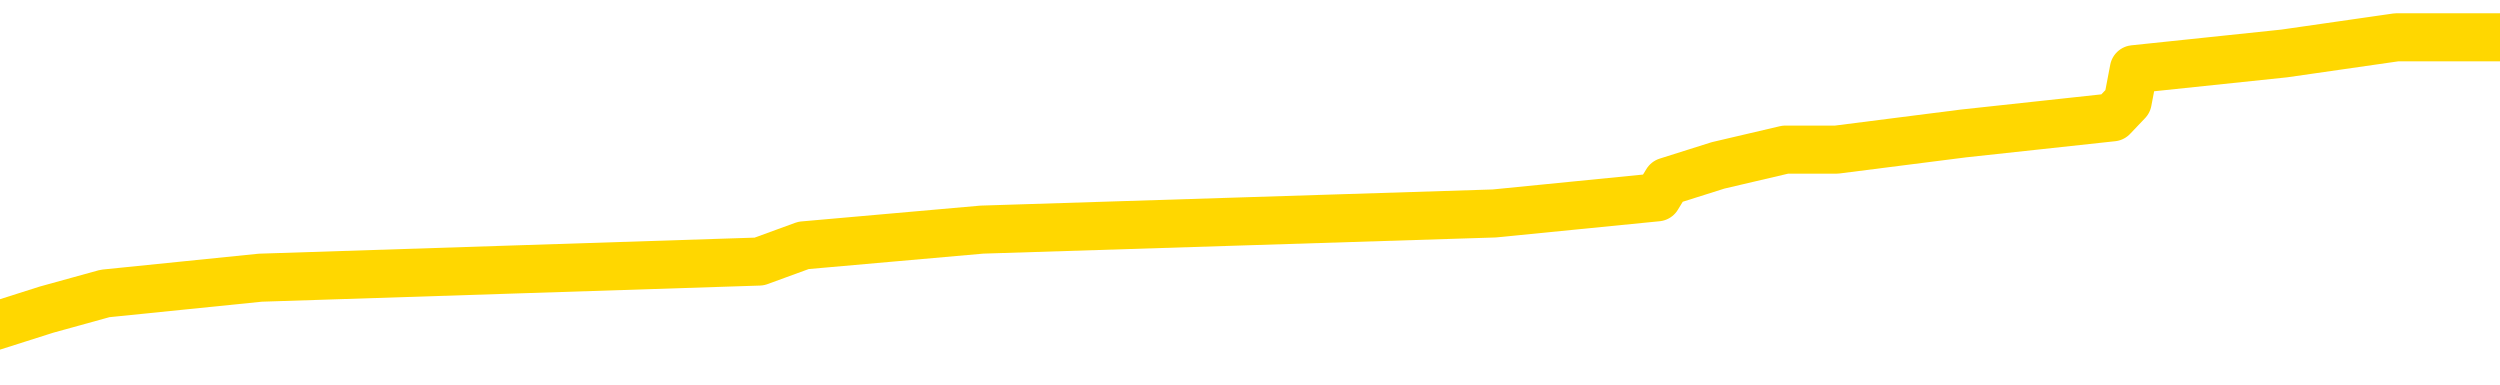<svg xmlns="http://www.w3.org/2000/svg" version="1.1" viewBox="0 0 6500 1000">
	<path fill="none" stroke="gold" stroke-width="125" stroke-linecap="round" stroke-linejoin="round" d="M0 113841  L-963936 113841 L-963752 113800 L-963261 113716 L-962968 113675 L-962657 113591 L-962422 113550 L-962369 113466 L-962309 113383 L-962156 113341 L-962116 113258 L-961983 113216 L-961691 113175 L-961150 113175 L-960540 113133 L-960492 113133 L-959852 113092 L-959818 113092 L-959293 113092 L-959160 113050 L-958770 112967 L-958442 112883 L-958325 112800 L-958114 112717 L-957397 112717 L-956827 112675 L-956719 112675 L-956545 112633 L-956324 112550 L-955922 112508 L-955896 112425 L-954968 112342 L-954881 112259 L-954799 112175 L-954729 112092 L-954431 112050 L-954279 111967 L-952389 112009 L-952288 112009 L-952026 112009 L-951732 112050 L-951591 111967 L-951342 111967 L-951306 111925 L-951148 111884 L-950685 111800 L-950432 111759 L-950219 111675 L-949968 111634 L-949619 111592 L-948692 111509 L-948598 111426 L-948187 111384 L-947016 111301 L-945827 111259 L-945735 111176 L-945708 111092 L-945442 111009 L-945143 110926 L-945014 110842 L-944976 110759 L-944162 110759 L-943778 110801 L-942717 110842 L-942656 110842 L-942391 111675 L-941920 112467 L-941727 113258 L-941464 114049 L-941127 114008 L-940991 113966 L-940536 113925 L-939793 113883 L-939775 113841 L-939610 113758 L-939542 113758 L-939025 113716 L-937997 113716 L-937801 113675 L-937312 113633 L-936950 113591 L-936541 113591 L-936156 113633 L-934452 113633 L-934354 113633 L-934283 113633 L-934221 113633 L-934037 113591 L-933700 113591 L-933060 113550 L-932983 113508 L-932922 113508 L-932735 113466 L-932655 113466 L-932478 113425 L-932459 113383 L-932229 113383 L-931841 113341 L-930953 113341 L-930913 113300 L-930825 113258 L-930798 113175 L-929790 113133 L-929640 113050 L-929616 113008 L-929483 112967 L-929443 112925 L-928185 112883 L-928127 112883 L-927587 112842 L-927535 112842 L-927488 112842 L-927093 112800 L-926953 112758 L-926753 112717 L-926607 112717 L-926442 112717 L-926165 112758 L-925807 112758 L-925254 112717 L-924609 112675 L-924350 112592 L-924197 112550 L-923796 112508 L-923756 112467 L-923635 112425 L-923573 112467 L-923559 112467 L-923465 112467 L-923172 112425 L-923021 112259 L-922691 112175 L-922613 112092 L-922537 112050 L-922310 111925 L-922244 111842 L-922016 111759 L-921964 111675 L-921799 111634 L-920793 111592 L-920610 111551 L-920059 111509 L-919666 111426 L-919268 111384 L-918418 111301 L-918340 111259 L-917761 111217 L-917320 111217 L-917079 111176 L-916921 111176 L-916521 111092 L-916500 111092 L-916055 111051 L-915650 111009 L-915514 110926 L-915339 110842 L-915202 110759 L-914952 110676 L-913952 110634 L-913870 110593 L-913735 110551 L-913696 110509 L-912806 110468 L-912590 110426 L-912147 110384 L-912030 110343 L-911973 110301 L-911297 110301 L-911196 110259 L-911168 110259 L-909826 110218 L-909420 110176 L-909380 110134 L-908452 110093 L-908354 110051 L-908221 110009 L-907817 109968 L-907791 109926 L-907698 109885 L-907481 109843 L-907070 109760 L-905917 109676 L-905625 109593 L-905596 109510 L-904988 109468 L-904738 109385 L-904718 109343 L-903789 109301 L-903738 109218 L-903615 109177 L-903598 109093 L-903442 109052 L-903267 108968 L-903130 108927 L-903074 108885 L-902966 108843 L-902880 108802 L-902647 108760 L-902572 108718 L-902264 108677 L-902146 108635 L-901976 108593 L-901885 108552 L-901782 108552 L-901759 108510 L-901682 108510 L-901584 108427 L-901217 108385 L-901113 108344 L-900609 108302 L-900157 108260 L-900119 108219 L-900095 108177 L-900054 108135 L-899926 108094 L-899825 108052 L-899383 108010 L-899101 107969 L-898509 107927 L-898378 107885 L-898104 107802 L-897951 107760 L-897798 107719 L-897713 107635 L-897635 107594 L-897449 107552 L-897399 107552 L-897371 107511 L-897291 107469 L-897268 107427 L-896985 107344 L-896381 107261 L-895386 107219 L-895088 107177 L-894354 107136 L-894109 107094 L-894019 107052 L-893442 107011 L-892744 106969 L-891991 106927 L-891673 106886 L-891290 106802 L-891213 106761 L-890579 106719 L-890393 106678 L-890305 106678 L-890176 106678 L-889863 106636 L-889814 106594 L-889672 106553 L-889650 106511 L-888682 106469 L-888137 106428 L-887659 106428 L-887598 106428 L-887274 106428 L-887252 106386 L-887190 106386 L-886980 106344 L-886903 106303 L-886848 106261 L-886826 106219 L-886787 106178 L-886771 106136 L-886014 106094 L-885997 106053 L-885198 106011 L-885045 105970 L-884140 105928 L-883634 105886 L-883405 105803 L-883363 105803 L-883248 105761 L-883072 105720 L-882317 105761 L-882182 105720 L-882018 105678 L-881700 105636 L-881524 105553 L-880502 105470 L-880479 105386 L-880228 105345 L-880014 105261 L-879381 105220 L-879143 105137 L-879110 105053 L-878932 104970 L-878852 104887 L-878762 104845 L-878698 104762 L-878257 104678 L-878234 104637 L-877693 104595 L-877437 104553 L-876942 104512 L-876065 104470 L-876028 104428 L-875976 104387 L-875934 104345 L-875817 104304 L-875541 104262 L-875334 104179 L-875136 104095 L-875113 104012 L-875063 103929 L-875024 103887 L-874946 103845 L-874348 103762 L-874288 103720 L-874185 103679 L-874031 103637 L-873399 103596 L-872718 103554 L-872415 103471 L-872068 103429 L-871871 103387 L-871823 103304 L-871502 103262 L-870875 103221 L-870728 103179 L-870692 103137 L-870634 103096 L-870557 103012 L-870316 103012 L-870228 102971 L-870133 102929 L-869840 102887 L-869705 102846 L-869645 102804 L-869608 102721 L-869336 102721 L-868330 102679 L-868154 102638 L-868104 102638 L-867811 102596 L-867619 102513 L-867286 102471 L-866779 102429 L-866217 102346 L-866202 102263 L-866185 102221 L-866085 102138 L-865970 102054 L-865931 101971 L-865894 101930 L-865828 101930 L-865800 101888 L-865661 101930 L-865368 101930 L-865318 101930 L-865213 101930 L-864948 101888 L-864483 101846 L-864339 101846 L-864284 101763 L-864227 101721 L-864036 101680 L-863671 101638 L-863457 101638 L-863262 101638 L-863204 101638 L-863145 101555 L-862991 101513 L-862722 101471 L-862292 101680 L-862276 101680 L-862199 101638 L-862135 101596 L-862006 101305 L-861982 101263 L-861698 101221 L-861650 101180 L-861596 101138 L-861133 101097 L-861095 101097 L-861054 101055 L-860864 101013 L-860383 100972 L-859896 100930 L-859880 100888 L-859842 100847 L-859585 100805 L-859508 100722 L-859278 100680 L-859262 100597 L-858967 100513 L-858525 100472 L-858078 100430 L-857574 100389 L-857420 100347 L-857133 100305 L-857093 100222 L-856762 100180 L-856540 100139 L-856023 100055 L-855947 100014 L-855699 99930 L-855505 99847 L-855445 99805 L-854669 99764 L-854595 99764 L-854364 99722 L-854348 99722 L-854286 99680 L-854090 99639 L-853626 99639 L-853603 99597 L-853473 99597 L-852172 99597 L-852156 99597 L-852078 99556 L-851985 99556 L-851767 99556 L-851615 99514 L-851437 99556 L-851383 99597 L-851096 99639 L-851056 99639 L-850687 99639 L-850246 99639 L-850063 99639 L-849742 99597 L-849447 99597 L-849001 99514 L-848929 99472 L-848467 99389 L-848029 99347 L-847847 99306 L-846393 99222 L-846261 99181 L-845804 99097 L-845578 99056 L-845192 98972 L-844675 98889 L-843721 98806 L-842927 98723 L-842252 98681 L-841827 98598 L-841516 98556 L-841286 98431 L-840602 98306 L-840589 98181 L-840379 98014 L-840357 97973 L-840183 97890 L-839233 97848 L-838965 97765 L-838150 97723 L-837839 97640 L-837802 97598 L-837744 97515 L-837127 97473 L-836490 97390 L-834863 97348 L-834190 97306 L-833548 97306 L-833470 97306 L-833414 97306 L-833378 97306 L-833350 97265 L-833238 97182 L-833220 97140 L-833197 97098 L-833044 97057 L-832990 96973 L-832912 96932 L-832793 96890 L-832695 96848 L-832578 96807 L-832308 96723 L-832039 96682 L-832021 96598 L-831821 96557 L-831674 96473 L-831448 96432 L-831314 96390 L-831005 96349 L-830945 96307 L-830592 96224 L-830243 96182 L-830142 96140 L-830078 96057 L-830018 96015 L-829634 95932 L-829253 95890 L-829148 95849 L-828888 95807 L-828617 95724 L-828458 95682 L-828425 95640 L-828363 95599 L-828222 95557 L-828038 95516 L-827994 95474 L-827706 95474 L-827689 95432 L-827456 95432 L-827395 95391 L-827357 95391 L-826777 95349 L-826644 95307 L-826620 95141 L-826602 94849 L-826584 94516 L-826568 94183 L-826544 93850 L-826528 93600 L-826507 93308 L-826490 93017 L-826467 92850 L-826450 92683 L-826428 92558 L-826412 92475 L-826363 92350 L-826290 92225 L-826256 92017 L-826232 91850 L-826196 91684 L-826155 91517 L-826118 91434 L-826102 91267 L-826078 91142 L-826041 91059 L-826024 90934 L-826001 90851 L-825983 90768 L-825965 90684 L-825949 90601 L-825919 90476 L-825893 90351 L-825848 90309 L-825832 90226 L-825790 90184 L-825742 90101 L-825671 90018 L-825656 89935 L-825640 89851 L-825577 89810 L-825538 89768 L-825499 89726 L-825333 89685 L-825268 89643 L-825252 89601 L-825208 89518 L-825149 89476 L-824937 89435 L-824903 89393 L-824861 89351 L-824783 89310 L-824245 89268 L-824167 89226 L-824063 89143 L-823974 89102 L-823798 89060 L-823448 89018 L-823292 88977 L-822854 88935 L-822697 88893 L-822567 88852 L-821863 88768 L-821662 88727 L-820702 88643 L-820219 88602 L-820120 88602 L-820028 88560 L-819783 88518 L-819710 88477 L-819267 88394 L-819171 88352 L-819156 88310 L-819140 88269 L-819115 88227 L-818649 88185 L-818432 88144 L-818292 88102 L-817999 88060 L-817910 88019 L-817869 87977 L-817839 87935 L-817666 87894 L-817607 87852 L-817531 87810 L-817451 87769 L-817381 87769 L-817072 87727 L-816987 87685 L-816773 87644 L-816738 87602 L-816054 87561 L-815955 87519 L-815750 87477 L-815704 87436 L-815425 87394 L-815363 87352 L-815346 87269 L-815268 87227 L-814960 87144 L-814936 87102 L-814882 87019 L-814859 86977 L-814737 86936 L-814601 86852 L-814357 86811 L-814231 86811 L-813584 86769 L-813568 86769 L-813544 86769 L-813363 86686 L-813287 86644 L-813195 86603 L-812768 86561 L-812351 86519 L-811958 86436 L-811880 86394 L-811861 86353 L-811498 86311 L-811261 86269 L-811033 86228 L-810720 86186 L-810642 86144 L-810561 86061 L-810383 85978 L-810368 85936 L-810102 85853 L-810022 85811 L-809792 85770 L-809566 85728 L-809250 85728 L-809075 85686 L-808714 85686 L-808322 85645 L-808253 85561 L-808189 85520 L-808049 85436 L-807997 85395 L-807895 85311 L-807394 85270 L-807196 85228 L-806950 85187 L-806764 85145 L-806464 85103 L-806388 85062 L-806222 84978 L-805338 84937 L-805309 84853 L-805186 84770 L-804608 84728 L-804530 84687 L-803816 84687 L-803504 84687 L-803291 84687 L-803274 84687 L-802888 84687 L-802363 84603 L-801917 84562 L-801587 84520 L-801434 84478 L-801108 84478 L-800930 84437 L-800849 84437 L-800642 84354 L-800467 84312 L-799538 84270 L-798649 84229 L-798609 84187 L-798382 84187 L-798002 84145 L-797215 84104 L-796980 84062 L-796905 84020 L-796547 83979 L-795975 83895 L-795708 83854 L-795322 83812 L-795218 83812 L-795048 83812 L-794430 83812 L-794219 83812 L-793911 83812 L-793858 83770 L-793730 83729 L-793677 83687 L-793558 83645 L-793222 83562 L-792262 83521 L-792131 83437 L-791929 83396 L-791298 83354 L-790987 83312 L-790573 83271 L-790545 83229 L-790400 83187 L-789980 83146 L-788647 83146 L-788600 83104 L-788472 83021 L-788455 82979 L-787877 82896 L-787671 82854 L-787642 82812 L-787601 82771 L-787544 82729 L-787506 82688 L-787428 82646 L-787285 82604 L-786830 82563 L-786712 82521 L-786427 82479 L-786054 82438 L-785958 82396 L-785631 82354 L-785277 82313 L-785107 82271 L-785059 82229 L-784950 82188 L-784861 82146 L-784834 82104 L-784757 82021 L-784454 81980 L-784420 81896 L-784348 81855 L-783980 81813 L-783645 81771 L-783564 81771 L-783344 81730 L-783173 81688 L-783145 81646 L-782648 81605 L-782099 81521 L-781218 81480 L-781120 81396 L-781043 81355 L-780768 81313 L-780521 81230 L-780447 81188 L-780386 81105 L-780267 81063 L-780224 81022 L-780114 80980 L-780038 80897 L-779337 80855 L-779091 80813 L-779052 80772 L-778895 80730 L-778296 80730 L-778069 80730 L-777977 80730 L-777502 80730 L-776905 80647 L-776385 80605 L-776364 80563 L-776219 80522 L-775899 80522 L-775357 80522 L-775125 80522 L-774954 80522 L-774468 80480 L-774240 80438 L-774155 80397 L-773809 80355 L-773483 80355 L-772960 80314 L-772633 80272 L-772032 80230 L-771835 80147 L-771783 80105 L-771742 80064 L-771461 80022 L-770776 79939 L-770466 79897 L-770441 79814 L-770250 79772 L-770027 79730 L-769941 79689 L-769278 79605 L-769253 79564 L-769032 79481 L-768702 79439 L-768350 79356 L-768145 79314 L-767912 79231 L-767654 79189 L-767465 79106 L-767418 79064 L-767190 79022 L-767156 78981 L-766999 78939 L-766785 78897 L-766612 78856 L-766521 78814 L-766243 78773 L-766000 78731 L-765684 78689 L-765258 78689 L-765221 78689 L-764737 78689 L-764504 78689 L-764292 78648 L-764066 78606 L-763516 78606 L-763269 78564 L-762435 78564 L-762379 78523 L-762357 78481 L-762199 78439 L-761738 78398 L-761697 78356 L-761357 78273 L-761224 78231 L-761001 78189 L-760429 78148 L-759957 78106 L-759763 78064 L-759570 78023 L-759380 77981 L-759279 77940 L-758910 77898 L-758864 77856 L-758782 77815 L-757489 77773 L-757441 77731 L-757172 77731 L-757027 77731 L-756476 77731 L-756360 77690 L-756278 77648 L-755919 77606 L-755695 77565 L-755414 77523 L-755085 77440 L-754577 77398 L-754464 77356 L-754385 77315 L-754221 77273 L-753927 77273 L-753458 77273 L-753261 77315 L-753211 77315 L-752561 77273 L-752439 77231 L-751985 77231 L-751949 77190 L-751481 77148 L-751370 77107 L-751354 77065 L-751138 77065 L-750957 77023 L-750425 77023 L-749396 77023 L-749196 76982 L-748738 76940 L-747790 76857 L-747691 76815 L-747337 76732 L-747276 76690 L-747262 76648 L-747227 76607 L-746857 76565 L-746737 76523 L-746495 76482 L-746331 76440 L-746144 76399 L-746023 76357 L-744953 76274 L-744095 76232 L-743882 76149 L-743785 76107 L-743611 76024 L-743278 75982 L-743206 75940 L-743148 75899 L-742973 75899 L-742584 75857 L-742349 75815 L-742237 75774 L-742120 75732 L-741140 75690 L-741114 75649 L-740520 75566 L-740487 75566 L-740339 75524 L-740054 75482 L-739142 75482 L-738196 75482 L-738043 75441 L-737941 75441 L-737809 75399 L-737666 75357 L-737640 75316 L-737525 75274 L-737307 75232 L-736626 75191 L-736496 75149 L-736193 75107 L-735953 75024 L-735621 74982 L-734982 74941 L-734639 74857 L-734578 74816 L-734422 74816 L-733500 74816 L-733030 74816 L-732986 74816 L-732974 74774 L-732932 74733 L-732910 74691 L-732883 74649 L-732739 74608 L-732317 74566 L-731982 74566 L-731790 74524 L-731362 74524 L-731174 74483 L-730785 74399 L-730251 74358 L-729878 74316 L-729857 74316 L-729607 74274 L-729488 74233 L-729413 74191 L-729277 74149 L-729237 74108 L-729158 74066 L-728763 74024 L-728267 73983 L-728155 73900 L-727982 73858 L-727674 73816 L-727227 73775 L-726904 73733 L-726761 73650 L-726334 73566 L-726181 73483 L-726126 73400 L-725312 73358 L-725292 73316 L-724920 73275 L-724863 73275 L-723734 73233 L-723666 73233 L-723108 73192 L-722913 73150 L-722777 73108 L-722544 73067 L-722197 73025 L-722162 72942 L-722127 72900 L-722058 72817 L-721710 72775 L-721537 72733 L-721053 72692 L-721036 72650 L-720711 72608 L-720554 72567 L-719413 72483 L-719388 72442 L-719196 72359 L-719003 72317 L-718753 72275 L-718735 72234 L-717715 72192 L-717417 72150 L-717342 72109 L-717206 72025 L-717030 71984 L-716453 71900 L-716238 71859 L-716174 71817 L-716043 71775 L-716006 71692 L-715483 71650 L-715345 88060 L-715331 88060 L-715308 88060 L-715288 88060 L-715061 71609 L-714285 71609 L-714243 71609 L-713875 71609 L-713797 71567 L-713745 71526 L-713072 71484 L-712329 71442 L-711905 71442 L-711457 71401 L-710395 71359 L-710084 71276 L-709674 71276 L-709602 71234 L-709077 71234 L-708983 71234 L-708965 71234 L-708520 71192 L-708335 71109 L-707554 71026 L-706882 70984 L-706470 70859 L-706238 70776 L-706097 70734 L-706016 70651 L-705996 70609 L-705920 70609 L-705791 70568 L-705474 70609 L-705250 70609 L-704925 70568 L-704863 70568 L-704493 70568 L-704460 70568 L-704251 70568 L-703584 70568 L-703506 70568 L-703348 70484 L-703238 70484 L-702911 70443 L-702756 70401 L-702415 70401 L-702358 70318 L-702020 70234 L-701817 70193 L-701764 70109 L-700387 70068 L-700258 70026 L-699824 69985 L-699504 69943 L-698676 69860 L-698553 69818 L-697822 69735 L-697666 69651 L-697625 69610 L-697571 69568 L-697548 69526 L-697434 69485 L-697138 69443 L-696848 69401 L-696794 69360 L-696673 69318 L-696643 69276 L-696543 69235 L-696099 69235 L-695947 69193 L-695112 69193 L-694570 69152 L-694235 69152 L-694220 69110 L-694144 69068 L-694028 69027 L-693833 68985 L-693569 68943 L-692735 68902 L-692638 68860 L-692117 68818 L-692075 68777 L-691976 68735 L-691147 68735 L-691012 68693 L-690674 68693 L-690120 68652 L-689740 68610 L-689577 68568 L-689267 68527 L-688454 68485 L-688148 68443 L-687880 68443 L-687558 68443 L-687237 68485 L-686962 68485 L-686133 68402 L-686038 68360 L-685946 68235 L-685841 68110 L-685454 67985 L-684974 67902 L-684958 67860 L-684839 67819 L-684471 67735 L-684377 67694 L-683543 67610 L-683466 67569 L-683166 67527 L-683076 67486 L-682668 67402 L-682558 67319 L-681859 67277 L-681386 67236 L-681325 67194 L-681107 67111 L-680833 67069 L-680720 67027 L-679693 66986 L-679306 66944 L-679286 66902 L-678953 66861 L-678709 66819 L-678275 66778 L-678165 66736 L-678048 66694 L-677596 66611 L-677005 66569 L-676669 66528 L-674776 66486 L-674662 66403 L-674451 66361 L-673132 66319 L-673026 56948 L-672960 47702 L-672924 39164 L-672862 39164 L-672362 48452 L-671687 57615 L-671665 66069 L-671395 65986 L-670427 65986 L-669737 65945 L-669575 65903 L-669035 65861 L-668945 65820 L-667926 65778 L-666978 65695 L-666612 65736 L-666509 65778 L-665921 65778 L-665862 65778 L-665761 65736 L-665321 65653 L-665214 65611 L-664772 65570 L-663772 65445 L-663516 65320 L-663413 65195 L-663283 65112 L-662916 65028 L-662335 64945 L-662304 64903 L-661989 64862 L-660006 64820 L-659890 64778 L-659822 64778 L-659464 64737 L-657845 64695 L-657667 64695 L-657523 64695 L-656701 64737 L-656648 64778 L-656593 64778 L-656159 64778 L-655179 64820 L-655105 64820 L-654020 64778 L-653807 64778 L-653091 64695 L-652703 64653 L-652484 64570 L-652164 64487 L-651671 64403 L-651543 64362 L-651314 64279 L-651082 64195 L-651023 64154 L-650733 64112 L-650461 64029 L-649431 63987 L-647766 63945 L-647347 63904 L-647210 63862 L-647053 63862 L-646748 63820 L-646520 63737 L-646362 63695 L-646202 63612 L-646033 63529 L-645986 63487 L-645932 63446 L-645911 63446 L-645525 63404 L-645275 63404 L-645004 63404 L-644844 63404 L-644754 63404 L-643095 63404 L-642930 63446 L-642550 63404 L-642090 63404 L-641480 63321 L-640387 63279 L-639956 63237 L-639925 63196 L-639862 63154 L-639845 63112 L-638141 63071 L-638099 63029 L-637633 62987 L-637446 62946 L-637414 62862 L-636819 62821 L-636769 62779 L-636446 62738 L-636395 62696 L-636185 62654 L-636167 62613 L-635901 62529 L-635848 62488 L-635379 62446 L-634869 62363 L-634790 62363 L-634496 62321 L-634479 62279 L-634441 62238 L-634370 62196 L-634212 62154 L-633266 62154 L-633210 62154 L-632689 62154 L-632497 62113 L-632396 62113 L-632170 62071 L-631660 62071 L-631272 63196 L-631202 63196 L-630854 63154 L-630497 63112 L-629368 61905 L-629317 61821 L-629091 61780 L-629057 61738 L-628932 61655 L-628833 61655 L-628568 61655 L-627828 61696 L-627250 61696 L-626956 61696 L-626250 61696 L-626072 61655 L-626048 61655 L-625412 61613 L-625101 61571 L-624705 61571 L-624675 61530 L-624654 61488 L-624500 61446 L-623815 61446 L-623799 61446 L-623459 61446 L-623186 61405 L-623149 61363 L-623093 61280 L-623071 61238 L-622999 61197 L-622667 61155 L-622561 61113 L-622532 61030 L-622334 60988 L-622181 60947 L-621313 60905 L-620751 60822 L-620735 60822 L-620633 60780 L-620531 60822 L-620385 60822 L-620306 60822 L-620269 60780 L-620213 60738 L-620140 60697 L-619995 60655 L-619513 60655 L-619109 60613 L-618242 60655 L-618222 60655 L-617965 60655 L-617888 60655 L-617859 60613 L-617848 60530 L-617831 60488 L-617538 60447 L-617499 60405 L-617427 60364 L-617353 60322 L-617148 60280 L-616988 60155 L-616687 60030 L-616610 59864 L-616592 59739 L-616376 59655 L-616145 59655 L-616035 59697 L-615665 59739 L-615507 59739 L-615275 59739 L-615107 59739 L-614962 59697 L-614830 59655 L-613554 59572 L-613151 59489 L-613090 59447 L-612973 59364 L-612548 59322 L-612533 59239 L-612471 59197 L-612197 59114 L-612085 59072 L-611803 58989 L-611525 58947 L-611100 58864 L-611078 58822 L-611000 58781 L-610874 58739 L-610288 58698 L-609896 58656 L-609561 58614 L-608972 58573 L-608869 58573 L-608699 58531 L-608563 58531 L-607735 58489 L-606550 58448 L-606514 58406 L-606458 58406 L-606238 58364 L-606033 58364 L-605878 58364 L-605621 58323 L-605545 58281 L-605002 58239 L-604966 58198 L-604717 58156 L-604329 58114 L-603504 58073 L-603146 58031 L-602835 58031 L-602577 57990 L-602353 57948 L-601947 57906 L-601831 57865 L-601647 57823 L-601594 57823 L-601406 57781 L-601235 57740 L-601206 57698 L-600926 57656 L-600615 57615 L-600477 57573 L-600167 57531 L-599974 57531 L-599958 57490 L-599239 57490 L-599105 57406 L-598808 57365 L-598717 57323 L-598116 57323 L-598078 57281 L-598000 57240 L-597379 57198 L-597228 57115 L-597187 57073 L-596877 57032 L-596685 56990 L-596492 56907 L-596436 56823 L-596127 56782 L-596075 56740 L-596021 56782 L-595995 56782 L-595870 56782 L-595059 56740 L-594983 56698 L-594442 56657 L-594174 56615 L-593514 56573 L-592607 56532 L-592365 56490 L-591833 56448 L-591616 56407 L-590508 56448 L-590458 56448 L-589682 56448 L-589135 56407 L-589024 56365 L-588871 56282 L-588816 56240 L-588650 56199 L-588273 56157 L-587825 56115 L-587771 56074 L-587616 56032 L-586936 55990 L-586716 55949 L-586198 55907 L-585349 55824 L-585333 55782 L-583542 55740 L-582988 55699 L-582871 55657 L-581865 55615 L-581828 55574 L-581596 55574 L-581503 55574 L-581463 55574 L-581131 55532 L-580779 55491 L-580514 55407 L-580227 55366 L-579917 55282 L-579662 55199 L-579569 55157 L-579079 55116 L-578871 55074 L-578306 55032 L-578191 55074 L-577840 55032 L-577789 55032 L-577749 55032 L-577145 54949 L-576411 54866 L-575830 54783 L-575595 54699 L-575054 54574 L-574902 54491 L-574400 54449 L-574191 54366 L-574168 54366 L-574109 54324 L-573146 54324 L-572968 54283 L-572527 54241 L-572502 54158 L-572347 54116 L-572266 54116 L-572115 54158 L-571468 54158 L-571419 54116 L-570299 54074 L-569315 54033 L-569253 53991 L-568533 53950 L-567668 53908 L-567289 53866 L-567070 53866 L-566310 53825 L-566258 53783 L-565949 53700 L-565098 53700 L-564905 53658 L-564728 53616 L-564504 53616 L-564377 53575 L-564185 53575 L-563952 53533 L-563783 53575 L-563496 53533 L-563217 53533 L-563134 53491 L-562963 53450 L-562947 53366 L-562793 53325 L-562754 53283 L-561978 53241 L-561902 53241 L-561670 53158 L-561243 53117 L-560897 53075 L-560314 53033 L-560045 53033 L-559786 53033 L-559657 52950 L-559641 52908 L-559527 52867 L-559503 52825 L-559269 52783 L-559233 52742 L-557917 52742 L-557861 52700 L-557182 52617 L-556610 52617 L-556484 52617 L-556331 52617 L-556254 52617 L-555942 52533 L-555669 52492 L-555580 52408 L-555478 52408 L-554550 52367 L-554474 52367 L-554110 52367 L-554086 52325 L-554049 52284 L-553274 52200 L-553182 52159 L-553042 52117 L-552640 52075 L-552378 52075 L-552135 52117 L-551921 52075 L-551840 52075 L-551764 52075 L-551687 52075 L-551501 52117 L-551434 52117 L-551184 52117 L-551129 52075 L-550992 52034 L-550912 51950 L-550799 51909 L-550576 51867 L-550411 51825 L-550370 51784 L-550201 51742 L-549830 51700 L-549815 51659 L-549699 51617 L-548978 51576 L-548942 51534 L-548809 51534 L-548462 51492 L-548050 51492 L-548014 51492 L-547936 51451 L-547897 51409 L-547533 51367 L-547329 51326 L-547314 51284 L-546968 51242 L-546620 51242 L-546294 51242 L-546192 51201 L-546039 51201 L-545845 51159 L-545613 51159 L-545521 51159 L-545365 51159 L-545288 51159 L-545247 51117 L-545134 51076 L-545111 51034 L-544860 51034 L-544721 50951 L-544143 50826 L-543315 50743 L-542827 50659 L-542706 50618 L-542667 50576 L-542655 50534 L-542503 50451 L-542402 50368 L-542169 50326 L-541778 50243 L-541474 50201 L-541458 50159 L-541288 50118 L-541049 50034 L-540453 50034 L-539849 49993 L-539809 49993 L-539769 49993 L-539616 49951 L-539562 49910 L-539500 49868 L-539432 49826 L-539377 49743 L-539352 49701 L-539305 49660 L-539211 49576 L-539074 49535 L-538920 49493 L-538788 49451 L-538747 49451 L-538711 49410 L-538650 49368 L-538376 49285 L-538062 49243 L-538021 49160 L-537936 49118 L-537758 49077 L-537521 49035 L-537164 48993 L-537134 48952 L-536564 48910 L-536442 48868 L-536206 48827 L-536183 48827 L-535902 48785 L-535616 48785 L-535361 48785 L-534789 48743 L-534492 48702 L-534416 48660 L-533717 48618 L-533639 48577 L-533604 48535 L-533578 48493 L-533526 48410 L-533332 48369 L-533192 48285 L-533156 48244 L-533116 48202 L-532521 48160 L-532288 48119 L-532005 48410 L-531950 48660 L-531876 48952 L-531798 49201 L-531562 49118 L-531318 49077 L-531183 49035 L-531076 48993 L-530997 48952 L-530610 48868 L-530483 48827 L-530330 48785 L-530292 48743 L-530146 48702 L-529925 48660 L-529751 48618 L-529682 48577 L-528860 48493 L-528844 48493 L-528550 48452 L-527762 48410 L-527452 48410 L-527306 48369 L-527078 48327 L-526877 48244 L-525940 48202 L-525903 48160 L-525881 48119 L-525840 48035 L-525571 47994 L-524975 47952 L-524911 47910 L-524876 47869 L-524859 47827 L-524164 47827 L-523962 47827 L-523930 47827 L-523597 47827 L-523489 47785 L-522864 47702 L-522360 47660 L-522323 47577 L-521881 47577 L-521785 47536 L-521626 47536 L-521313 47536 L-521300 47536 L-520860 47577 L-520378 47619 L-520249 47619 L-519929 47619 L-519861 47577 L-519557 47577 L-519381 47536 L-519187 47494 L-518944 47411 L-518747 47327 L-518721 47244 L-518143 47202 L-518073 47161 L-517663 47119 L-517609 47077 L-517563 47036 L-517199 46994 L-517053 46952 L-516847 46911 L-516751 46911 L-516596 46869 L-516534 46827 L-516387 46744 L-516286 46703 L-515729 46703 L-515707 46786 L-515535 46827 L-514993 46869 L-514932 46869 L-514878 46786 L-514850 46703 L-514778 46661 L-514762 46578 L-514698 46536 L-514662 46453 L-514507 46411 L-514182 46369 L-513616 46328 L-513601 46286 L-513539 46203 L-513438 46119 L-513391 46119 L-513149 46078 L-512727 46078 L-512572 46078 L-510830 45995 L-510288 45953 L-509345 45911 L-508936 45870 L-508395 45786 L-508198 45745 L-508030 45703 L-507734 45661 L-507619 45620 L-507604 45620 L-507449 45578 L-507309 45536 L-507233 45453 L-507101 45453 L-506753 45453 L-506382 45495 L-505784 45495 L-505609 45495 L-505452 45453 L-505184 45411 L-505032 45411 L-504741 45536 L-504717 45620 L-504634 45703 L-504407 45786 L-503707 45745 L-503580 45703 L-503149 45661 L-503055 45620 L-501850 45620 L-501801 45578 L-501508 45578 L-501104 45536 L-500828 45453 L-500809 45411 L-500691 45370 L-500615 45328 L-500434 45286 L-499954 45245 L-499502 45162 L-499092 45120 L-499062 45078 L-498643 45037 L-498529 45037 L-498411 45037 L-498396 45037 L-498202 44995 L-498180 44912 L-497948 44870 L-497505 44828 L-497185 44745 L-496720 44745 L-496555 44703 L-496400 44662 L-496244 44662 L-495791 44662 L-495472 44662 L-495417 44703 L-495046 44703 L-495008 44745 L-494682 44745 L-494565 44703 L-494466 44662 L-494140 44578 L-493753 44537 L-493492 44495 L-493134 44412 L-492878 44370 L-490707 44329 L-490658 44287 L-490635 44245 L-490224 44245 L-490162 44245 L-490092 44287 L-489861 44287 L-489551 44245 L-489247 44162 L-489203 44120 L-488895 44079 L-488762 44037 L-488546 43995 L-487833 43954 L-487678 43954 L-487540 43912 L-487391 43912 L-487370 43912 L-487176 43870 L-487151 43829 L-487059 43787 L-487037 43745 L-487021 43704 L-486921 43662 L-485992 43620 L-485534 43620 L-484442 43537 L-484020 43537 L-483616 43496 L-483577 43454 L-483324 43412 L-482549 43329 L-482533 43287 L-482509 43246 L-482316 43204 L-481579 43162 L-481310 43121 L-481270 43079 L-480871 42996 L-480846 42954 L-480056 42912 L-479376 42871 L-478005 42829 L-477735 42788 L-477687 42746 L-477149 42663 L-477116 42621 L-477014 42538 L-476691 42496 L-476611 42454 L-476342 42454 L-475430 42413 L-475291 42413 L-475042 42329 L-474497 42329 L-474075 42288 L-473882 42246 L-473866 42246 L-473728 42163 L-473634 42121 L-473507 42079 L-473247 42038 L-473222 41955 L-473131 41913 L-472821 41871 L-472761 41830 L-472644 41830 L-472294 41830 L-471483 41830 L-471252 41746 L-470423 41746 L-470191 41663 L-469974 41621 L-469456 41621 L-468818 41580 L-468401 41538 L-468079 41496 L-467598 41455 L-467173 41455 L-467111 41413 L-466763 41413 L-466722 41371 L-466709 41330 L-466609 41246 L-466564 41246 L-466078 41205 L-465277 41205 L-464942 41205 L-463861 41163 L-463381 41122 L-463358 41080 L-463218 41038 L-462663 40997 L-461966 40955 L-461657 40913 L-461435 40872 L-461330 40830 L-461228 40747 L-460557 40705 L-460463 40663 L-460441 40663 L-460363 40622 L-460185 40622 L-460013 40622 L-459833 40580 L-459819 40538 L-459743 40497 L-459579 40455 L-459064 40413 L-459048 40372 L-458907 40372 L-458545 40330 L-458521 40330 L-458390 40289 L-458366 40247 L-458003 40205 L-457478 40122 L-457384 40080 L-457168 39997 L-457075 39955 L-457050 39914 L-456586 39872 L-456509 39872 L-456107 39830 L-455657 39830 L-454405 39789 L-454366 39747 L-453935 39705 L-453902 39664 L-453183 39622 L-453006 39581 L-452871 39539 L-452564 39497 L-452509 39456 L-452484 39372 L-452468 39289 L-452293 39247 L-452104 39206 L-451596 39206 L-451223 38872 L-450884 38498 L-450846 38164 L-450127 37873 L-450033 37831 L-449994 37790 L-449453 37790 L-449430 37748 L-449027 37706 L-448601 37665 L-448330 37665 L-448151 37623 L-447905 37540 L-447881 37498 L-447825 37415 L-447208 37373 L-446706 37331 L-446318 37331 L-445700 37373 L-445483 37373 L-445328 37415 L-444036 37331 L-443937 37290 L-443494 37206 L-443163 37165 L-442862 37082 L-442620 37040 L-441885 36957 L-441306 36915 L-440476 36873 L-440376 36832 L-439819 36790 L-439681 36748 L-438039 36707 L-437978 36707 L-437884 36707 L-436917 36707 L-436740 36665 L-436453 36665 L-436235 36665 L-436157 36623 L-435885 36623 L-435770 36582 L-435617 36540 L-435306 36498 L-435228 36457 L-435137 36457 L-435060 36415 L-434944 36415 L-434765 36374 L-434673 36332 L-434634 36290 L-434131 36290 L-433913 36249 L-433783 36249 L-433628 36207 L-433574 36165 L-433449 36165 L-433064 36124 L-432556 36082 L-432483 36040 L-432003 35999 L-431926 35957 L-431826 35957 L-431592 35915 L-431128 35915 L-430898 35915 L-430881 35915 L-430649 35915 L-430494 35915 L-430433 35915 L-430240 35874 L-429969 35790 L-429217 35749 L-428264 35749 L-428228 35707 L-428003 35707 L-427564 35707 L-427283 35624 L-426934 35582 L-425865 35541 L-424937 35541 L-424807 35541 L-424760 35541 L-424691 35499 L-424536 35499 L-424459 35416 L-424285 35332 L-423850 35249 L-423646 35207 L-423586 35124 L-423003 35082 L-422849 34999 L-422734 34957 L-422693 34916 L-422523 34874 L-422387 34832 L-422176 34749 L-422098 34708 L-422075 34666 L-421866 34583 L-421456 34541 L-421432 34499 L-421209 34458 L-421063 34416 L-421029 34374 L-421015 34333 L-420993 34291 L-420759 34249 L-420574 34208 L-420357 34166 L-420331 34124 L-419642 34083 L-419538 34041 L-419503 34000 L-419482 33958 L-419288 33916 L-419235 33875 L-419118 33791 L-419037 33791 L-418926 33750 L-418611 33708 L-418152 33666 L-417897 33625 L-417662 33541 L-417533 33500 L-417180 33458 L-417121 33416 L-416968 33375 L-416396 33291 L-416309 33250 L-416156 33167 L-415860 33083 L-415490 33000 L-415187 32917 L-415111 32875 L-414706 32833 L-414538 32833 L-414394 32833 L-413854 32833 L-413793 32833 L-413777 32750 L-413611 32708 L-413405 32667 L-413330 32667 L-413238 32625 L-412828 32583 L-412812 32542 L-412789 32542 L-412596 32500 L-412519 32875 L-412348 33250 L-412286 33583 L-412271 33958 L-411756 33916 L-411535 33875 L-410916 33791 L-410662 33750 L-410468 33708 L-410429 33666 L-410356 33666 L-410290 33666 L-409640 33666 L-409601 33708 L-409427 33708 L-409361 33708 L-408687 33708 L-408298 33625 L-408036 33583 L-407799 33541 L-407721 33458 L-407705 33375 L-407503 33333 L-407132 33250 L-406907 33208 L-406271 33167 L-406251 33167 L-405864 33125 L-405771 33125 L-405712 33083 L-405436 33042 L-405127 33042 L-405050 33000 L-404198 33042 L-403856 33250 L-403419 33500 L-402985 33708 L-402490 33916 L-402340 33875 L-402072 33916 L-400834 33958 L-400777 34041 L-399014 34083 L-398823 34041 L-397813 34000 L-397662 33958 L-397287 34041 L-396966 34124 L-396360 34208 L-396291 34291 L-396113 34249 L-395285 34208 L-395146 34166 L-394760 34124 L-394575 34083 L-394532 34041 L-394412 34000 L-394202 33958 L-393754 33875 L-393406 33833 L-393274 33791 L-392865 33750 L-392515 33750 L-392229 33708 L-392036 33666 L-391881 33666 L-391717 33625 L-391649 33583 L-391549 33583 L-391316 33541 L-391199 33541 L-391146 33500 L-390604 33500 L-390140 33458 L-388958 33458 L-388825 33458 L-388800 33458 L-388747 33458 L-388080 33458 L-387045 33375 L-386851 33333 L-386671 33291 L-386520 33291 L-386479 33250 L-386464 33250 L-386403 33208 L-386078 33167 L-384917 33125 L-384724 33083 L-384546 33042 L-383432 33000 L-382573 32958 L-382466 32958 L-381993 32917 L-381800 32917 L-379478 32875 L-379401 32833 L-379279 32750 L-379245 32708 L-379208 32625 L-379113 32500 L-378898 32417 L-378316 32334 L-377930 32292 L-377157 32250 L-377079 32209 L-376382 32209 L-375841 32209 L-375800 32167 L-375669 32167 L-375205 32125 L-375167 32084 L-375032 32042 L-374664 32000 L-374634 31959 L-374484 31959 L-374084 31917 L-372260 31959 L-371453 31917 L-370734 31917 L-370717 31917 L-370404 31834 L-369842 31792 L-369341 31750 L-368822 31709 L-368800 31667 L-367056 31625 L-366887 31584 L-366692 31542 L-365798 31501 L-365279 31417 L-365069 31376 L-364811 31334 L-364101 31292 L-363151 31251 L-362493 31209 L-362454 31126 L-362167 31084 L-362085 31042 L-361989 31042 L-361857 31001 L-361780 31001 L-361045 31001 L-360708 30959 L-360658 31001 L-360403 31001 L-360116 30959 L-359691 30959 L-359110 30917 L-358851 30917 L-358700 30876 L-358453 30876 L-358414 30876 L-357617 30834 L-357579 30793 L-357402 30793 L-356993 30709 L-356765 30709 L-356688 30709 L-356557 30709 L-356441 30668 L-356092 30626 L-356029 30584 L-355877 30543 L-355136 30501 L-355025 30459 L-354854 30418 L-354815 30376 L-354521 30376 L-354119 30376 L-353943 30376 L-353848 30376 L-353539 30334 L-352738 30293 L-352279 30209 L-351759 30168 L-351270 30126 L-350575 30084 L-349529 30043 L-349260 30043 L-349205 30001 L-349045 30001 L-348794 30001 L-348548 29960 L-348469 29918 L-348254 29835 L-347942 29793 L-347479 29710 L-347464 29668 L-347168 29668 L-347155 29626 L-346164 29585 L-345491 29543 L-345157 29460 L-344540 29460 L-344403 29418 L-343764 29376 L-343634 29335 L-342683 29251 L-342584 29168 L-342024 29127 L-341616 29127 L-341187 29127 L-341096 29085 L-340261 29085 L-339898 29085 L-339859 29127 L-339726 29168 L-339550 29168 L-339333 29168 L-339279 29127 L-339122 29043 L-338869 29002 L-337769 28960 L-337692 28918 L-337472 28877 L-337341 28793 L-337305 28752 L-337112 28710 L-337012 28668 L-336528 28627 L-336244 28585 L-336084 28543 L-335989 28460 L-335718 28418 L-335448 28377 L-335432 28210 L-335293 28085 L-335155 27960 L-334828 27794 L-334519 27710 L-334478 27669 L-334403 27586 L-334287 27544 L-333437 27461 L-333110 27419 L-332779 27377 L-332646 27377 L-332430 27377 L-332414 27377 L-331734 27377 L-331640 27294 L-331617 27252 L-331601 27169 L-331563 27127 L-331151 27044 L-330881 27002 L-330841 26961 L-330473 26961 L-330263 26919 L-329180 26919 L-329164 26877 L-329135 26836 L-329115 26836 L-328738 26753 L-328483 26711 L-328235 26628 L-328096 26544 L-327964 26503 L-327632 26461 L-327539 26419 L-327478 26378 L-326920 26336 L-326859 26294 L-326703 26253 L-326509 26211 L-326316 26169 L-326301 26128 L-326262 26086 L-326223 26044 L-325953 26003 L-325829 25961 L-325797 25920 L-325698 25920 L-325542 25920 L-325401 25920 L-325117 25878 L-324791 25878 L-324095 25836 L-324073 25836 L-323563 25836 L-322717 25836 L-322354 25795 L-322200 25753 L-321596 25753 L-321426 25753 L-321365 25753 L-321310 25711 L-320254 25670 L-320236 25670 L-319330 25670 L-319309 25670 L-319142 25628 L-318899 25628 L-318849 25586 L-318795 25503 L-318657 25461 L-318618 25420 L-317689 25378 L-317634 25378 L-317512 25378 L-317440 25378 L-317325 25378 L-317146 25420 L-316164 25378 L-316024 25378 L-315907 25295 L-315612 25211 L-315365 25170 L-315328 25128 L-315273 25170 L-315252 25170 L-315119 25170 L-315040 25170 L-314902 25128 L-314279 25128 L-314113 25087 L-313648 25087 L-313472 25003 L-313456 24962 L-313395 24920 L-313279 24878 L-312796 24837 L-312101 24795 L-311728 24753 L-311558 24712 L-310592 24670 L-310437 24628 L-310260 24628 L-310167 24587 L-309912 24587 L-309741 24587 L-309094 24545 L-309083 24545 L-308503 24503 L-308365 24503 L-308310 24420 L-307575 24379 L-307536 24337 L-307458 24337 L-306816 24295 L-306042 24295 L-305949 24254 L-305901 24254 L-305885 24212 L-305849 24212 L-305833 24129 L-305770 24087 L-305754 24045 L-305734 24045 L-305579 24004 L-305540 23962 L-305524 23920 L-305485 23879 L-305346 23837 L-305269 23795 L-304905 23754 L-304557 23712 L-303783 23670 L-303181 23629 L-302985 23587 L-302754 23587 L-302617 23546 L-301979 23546 L-301689 23504 L-301668 23504 L-301207 23462 L-300975 23462 L-300920 23421 L-300881 23379 L-300378 23337 L-299828 23296 L-299040 23254 L-297917 23254 L-297023 23212 L-296935 23212 L-296635 23171 L-296564 23129 L-296448 23087 L-295271 23046 L-294923 23004 L-294900 22962 L-294381 22921 L-294235 22879 L-294126 22837 L-293917 22796 L-293762 22754 L-293740 22713 L-293546 22671 L-293469 22629 L-293325 22588 L-292524 22546 L-292378 22504 L-292098 22463 L-291921 22421 L-291611 22379 L-290800 22338 L-289871 22338 L-288279 22296 L-288036 22254 L-287395 22213 L-287200 22171 L-287122 22129 L-286604 22088 L-286372 22088 L-286349 22046 L-286217 22046 L-285878 22004 L-285867 21963 L-285651 21921 L-285614 21880 L-285072 21838 L-284543 21755 L-284476 21713 L-284183 21671 L-283635 21588 L-283600 21546 L-283547 21505 L-283448 21421 L-283215 21421 L-282635 21421 L-282537 21463 L-282463 21463 L-282131 21421 L-281381 21380 L-281342 21338 L-280662 21338 L-280508 21338 L-280182 21296 L-279966 21255 L-279734 21255 L-279438 21213 L-279192 21172 L-278840 21130 L-278787 21088 L-278028 21047 L-277335 20963 L-276984 20880 L-276520 20838 L-275887 20797 L-275478 20755 L-275400 20797 L-274974 20797 L-274332 20755 L-274162 20755 L-273420 20713 L-273233 20672 L-272938 20630 L-272366 20588 L-272341 20547 L-271321 20547 L-270834 20505 L-270741 20505 L-270680 20463 L-270392 20422 L-270106 20380 L-270045 20339 L-269865 20339 L-269154 20297 L-268978 20255 L-268779 20214 L-268628 20172 L-268536 20130 L-268474 20089 L-267932 20089 L-267622 20047 L-267530 19964 L-267453 19880 L-266885 19839 L-266794 19839 L-266540 19755 L-266213 19672 L-266176 19547 L-266021 19422 L-265789 19381 L-265467 19339 L-264334 19297 L-264135 19256 L-263610 19214 L-263365 19214 L-263119 19172 L-263039 19131 L-263019 19047 L-262942 19006 L-262887 18922 L-262810 18881 L-262771 18839 L-262592 18756 L-262555 18714 L-262323 18673 L-261086 18631 L-260759 18589 L-260719 18506 L-259938 18464 L-259791 18423 L-258799 18381 L-258593 18381 L-258167 18381 L-258039 18381 L-257635 18423 L-257547 18381 L-256890 18339 L-256183 18298 L-255574 18256 L-255381 18214 L-255148 18131 L-254530 18089 L-254234 18006 L-253795 17965 L-253640 17923 L-253485 17881 L-252729 17798 L-252379 17756 L-251976 17756 L-251938 17715 L-250932 17715 L-250612 17715 L-250365 17673 L-249665 17590 L-249592 17548 L-249279 17506 L-248199 17465 L-248008 17423 L-247774 17423 L-247579 17381 L-247079 17340 L-246325 17340 L-246212 17340 L-246011 17340 L-245970 17298 L-245877 17256 L-245564 17215 L-245476 17173 L-245360 17132 L-245042 17132 L-244973 17090 L-244948 17048 L-244586 17007 L-244548 16965 L-244331 16923 L-243828 16965 L-243226 17007 L-243014 17090 L-242861 17132 L-242823 17132 L-242779 17048 L-242745 17007 L-242612 16965 L-242203 16923 L-241832 16882 L-241778 16840 L-241762 16798 L-241683 16757 L-241274 16715 L-241120 16673 L-241104 16590 L-241065 16548 L-240886 16465 L-240810 16423 L-240579 16382 L-239789 16340 L-239712 16340 L-238977 16257 L-238821 16215 L-238581 16132 L-238519 16049 L-238434 16007 L-238411 15924 L-238294 15840 L-238279 15757 L-238217 15674 L-238180 15632 L-238086 15591 L-238064 15591 L-237948 15549 L-237715 15507 L-237545 15424 L-236725 15424 L-236323 15382 L-236168 15382 L-235663 15382 L-235549 15382 L-234953 15382 L-234578 15341 L-234527 15341 L-234333 15299 L-233636 15299 L-233598 15257 L-233453 15257 L-233228 15216 L-232966 15174 L-232592 15132 L-232167 15091 L-232038 15049 L-232017 14966 L-231524 14966 L-230828 14924 L-230596 14966 L-230442 14966 L-229474 14966 L-229249 15007 L-228971 15007 L-228955 14966 L-228430 14924 L-227901 14882 L-227752 14841 L-227733 14799 L-227191 14758 L-226881 14716 L-226764 14633 L-226572 14549 L-226436 14466 L-226109 14424 L-225992 14383 L-225682 14383 L-225256 14341 L-225200 14341 L-224968 14383 L-224871 14383 L-224738 14383 L-224442 14383 L-224328 14341 L-223963 14299 L-223651 14299 L-223168 14258 L-222997 14216 L-222749 14174 L-222533 14133 L-222007 14091 L-221821 14008 L-221465 13966 L-220830 13925 L-220676 13841 L-219935 13800 L-219515 13758 L-219335 13716 L-219259 13716 L-219128 13675 L-218834 13633 L-218793 13591 L-218563 13591 L-218371 13550 L-218116 13550 L-217689 13508 L-217580 13466 L-216962 13466 L-216780 13466 L-215569 13466 L-214922 13508 L-214771 13508 L-214733 13508 L-214601 13508 L-214500 13466 L-214485 13425 L-214403 13383 L-214191 13341 L-214074 13300 L-213712 13258 L-213340 13216 L-212643 13175 L-212241 13133 L-212136 13092 L-212118 13050 L-211173 13008 L-210978 12925 L-210826 12883 L-210771 12800 L-210014 12800 L-209997 12883 L-209508 12925 L-209378 13008 L-209185 13008 L-208295 12967 L-208255 12925 L-208217 12883 L-208140 12842 L-208101 12842 L-208024 12800 L-207940 12758 L-207676 12717 L-207444 12675 L-207382 12633 L-206901 12592 L-206565 12592 L-206453 12550 L-206260 12508 L-206084 12467 L-206024 12467 L-205988 12425 L-205718 12384 L-205020 12300 L-204967 12217 L-204673 12134 L-204271 12050 L-203707 12009 L-202834 11967 L-202529 11925 L-202491 11884 L-202368 11842 L-201770 11800 L-201640 11759 L-201440 11717 L-201403 11675 L-200789 11634 L-200610 11592 L-200595 11509 L-200377 11467 L-200299 11384 L-199992 11384 L-199860 11342 L-199628 11342 L-199294 11342 L-199202 11301 L-199102 11259 L-199064 11217 L-198521 11217 L-198328 11176 L-197787 11134 L-197361 11092 L-197229 11092 L-197168 11092 L-196937 11092 L-196920 11092 L-196432 11134 L-196351 11134 L-196334 11134 L-194941 11176 L-194805 11176 L-194691 11134 L-194057 11092 L-193917 11051 L-193799 11009 L-193646 10926 L-193609 10884 L-193530 10842 L-193476 10884 L-192484 10884 L-192448 10842 L-192315 10842 L-192254 10759 L-192155 10718 L-191865 10676 L-191851 10634 L-191541 10634 L-191442 10676 L-190976 10634 L-190923 15049 L-190780 19422 L-190652 23837 L-190420 28252 L-189851 28210 L-189762 28169 L-189740 28169 L-189453 28127 L-188770 28085 L-188693 28044 L-188657 28002 L-188640 27960 L-188441 27919 L-188020 27835 L-187749 27835 L-186876 27794 L-186584 27794 L-186473 27794 L-185738 27752 L-185611 27710 L-185252 27669 L-184999 27669 L-184128 27627 L-183959 27627 L-183897 27586 L-183842 27544 L-183494 27502 L-183471 27461 L-183262 27419 L-183122 27377 L-182992 27336 L-182869 27294 L-182745 27252 L-182508 27211 L-182218 27169 L-181559 27127 L-181537 27086 L-181382 27044 L-181264 27002 L-180300 26961 L-180244 26919 L-180012 26877 L-179989 26836 L-179663 26794 L-179548 26794 L-179508 26753 L-179006 26753 L-178707 26711 L-178596 26669 L-178053 26628 L-176994 26586 L-176368 26544 L-176197 26503 L-175949 26461 L-175693 26419 L-175562 26378 L-175540 26336 L-174873 26294 L-173976 26253 L-173930 26211 L-173860 26169 L-173744 26169 L-173524 26128 L-173333 26128 L-173294 26086 L-173101 26044 L-172442 26044 L-171825 26003 L-171786 26253 L-171190 26503 L-171128 26711 L-170006 26919 L-169952 26919 L-169831 26877 L-169565 26836 L-169502 26836 L-169233 26836 L-169156 26794 L-168940 26794 L-168458 26753 L-168188 26711 L-168057 26711 L-167824 26628 L-167800 26503 L-167785 26336 L-167762 26128 L-167746 25920 L-167722 25711 L-167708 25461 L-167685 25211 L-167669 24962 L-167646 24753 L-167631 24545 L-167609 24337 L-167593 24212 L-167564 24087 L-167547 23920 L-167529 23837 L-167492 23712 L-167453 23629 L-167437 23546 L-167412 23421 L-167360 23337 L-167336 23254 L-167259 23171 L-167221 23129 L-167206 23046 L-167143 22962 L-167128 22879 L-167082 22754 L-167011 22671 L-166973 22629 L-166949 22546 L-166896 22463 L-166871 22421 L-166856 22379 L-166794 22338 L-166757 22296 L-166680 22254 L-166664 22213 L-166636 22129 L-166563 22088 L-166524 22046 L-166370 21963 L-166254 21921 L-166200 21880 L-166117 21838 L-166084 21796 L-166060 21755 L-165905 21713 L-165890 21671 L-165789 21630 L-165478 21588 L-165442 21546 L-165227 21505 L-165116 21505 L-165091 21505 L-164861 21546 L-164628 21546 L-164253 21505 L-164126 21463 L-164086 21421 L-164033 21380 L-163932 21338 L-163895 21296 L-163685 21296 L-163620 21255 L-163508 21255 L-163296 21213 L-163259 21172 L-162887 21130 L-162834 21088 L-162755 21047 L-162733 21005 L-162640 20963 L-162440 20922 L-162403 20922 L-162381 20922 L-162151 20922 L-162130 20880 L-161921 20880 L-161826 20838 L-161788 20797 L-161452 20755 L-161339 20713 L-161299 20672 L-161286 20672 L-161146 20630 L-161131 20630 L-160877 20630 L-160294 20588 L-160218 20547 L-160180 20505 L-160135 20463 L-160087 20422 L-159907 20380 L-159892 20339 L-159793 20297 L-159715 20255 L-159654 20214 L-159289 20130 L-159207 20089 L-159189 20047 L-159135 20005 L-158167 19964 L-158035 19922 L-158014 19880 L-157793 19839 L-157725 19797 L-157702 19755 L-157456 19714 L-157200 19672 L-157069 19630 L-157029 19589 L-157008 19506 L-156952 19422 L-156865 19381 L-156803 19297 L-156578 19256 L-156449 19214 L-156349 19172 L-156295 19131 L-156101 19089 L-156023 19047 L-155690 19006 L-155559 18964 L-155382 18922 L-155366 18881 L-155341 18839 L-155072 18839 L-153871 18798 L-153834 18798 L-153718 18756 L-153484 18714 L-153293 18673 L-153254 18673 L-153199 18631 L-153094 18631 L-152580 18589 L-152286 18548 L-152054 18506 L-151779 18464 L-151762 18423 L-151729 18381 L-151689 18339 L-151652 18298 L-151550 18256 L-151473 18214 L-151380 18173 L-151254 18131 L-151149 18089 L-150971 18089 L-150778 18048 L-149949 18048 L-149833 18006 L-149579 17965 L-149539 17923 L-149440 17881 L-149379 17881 L-149137 17840 L-149113 17840 L-148992 17798 L-148921 17756 L-148881 17715 L-148650 17673 L-148473 17631 L-147953 17590 L-147877 17548 L-147860 17506 L-147449 17506 L-147086 17506 L-146970 17465 L-146948 17465 L-146907 17423 L-146831 17381 L-146777 17340 L-146428 17298 L-146312 17256 L-146135 17256 L-146080 17215 L-146056 17215 L-145942 17173 L-145654 17132 L-145422 17090 L-145207 17048 L-144997 17007 L-144787 16923 L-143961 16882 L-143621 16840 L-142613 16798 L-142250 16757 L-141205 16715 L-141127 16673 L-140680 16632 L-140469 16590 L-140277 16548 L-139983 16507 L-139942 16465 L-139788 16423 L-139735 16340 L-139503 16299 L-138923 16257 L-138729 16215 L-138110 16215 L-137621 16174 L-137569 16132 L-136920 16090 L-136770 16049 L-136601 16007 L-136228 15965 L-136212 15965 L-136113 15924 L-136075 15924 L-135944 15882 L-135510 15882 L-135207 15882 L-134822 15882 L-134682 15840 L-134520 15840 L-134086 15840 L-134048 15799 L-133946 15799 L-133831 15757 L-133653 15757 L-133483 15715 L-133365 15674 L-133003 15591 L-132786 15549 L-132653 15507 L-132513 15507 L-132014 15507 L-131936 15507 L-131702 15466 L-131378 15466 L-130991 15424 L-130969 15382 L-130348 15382 L-130078 15341 L-129845 15341 L-129420 15299 L-129149 15257 L-129007 15216 L-128798 15174 L-128593 15132 L-128041 15091 L-127910 15091 L-127524 15049 L-127253 15049 L-127151 15007 L-126890 14966 L-126689 14924 L-126619 14882 L-126581 14841 L-126013 14799 L-125806 14758 L-125779 14716 L-125550 14674 L-125473 14633 L-124956 14591 L-124917 14549 L-124762 14508 L-124468 14466 L-124197 14424 L-123833 14383 L-123485 14383 L-123113 14341 L-122992 14341 L-122921 14299 L-122441 14258 L-122378 14216 L-122043 14174 L-121912 14133 L-121834 14091 L-121705 14049 L-121241 14049 L-120947 14008 L-120871 14008 L-120559 13966 L-120251 13925 L-120188 13883 L-120158 13841 L-119383 13800 L-119279 13716 L-119191 13675 L-119168 13633 L-119014 13591 L-118792 13550 L-118625 13508 L-118238 13466 L-118184 13425 L-118120 13425 L-117503 13383 L-117386 13341 L-117063 13300 L-116537 13258 L-116187 13216 L-116111 13175 L-115491 13133 L-115080 13092 L-114779 13050 L-114469 13008 L-114330 12967 L-113706 12967 L-113325 12925 L-112201 12925 L-111141 12883 L-111078 12842 L-110718 12800 L-110616 12800 L-110600 12758 L-110227 12758 L-109221 12675 L-108834 12633 L-108627 12550 L-108539 12508 L-108163 12467 L-107870 12425 L-107559 12384 L-106770 12342 L-106682 12300 L-106630 12259 L-106591 12217 L-106074 12175 L-105958 12134 L-105749 12092 L-105610 12050 L-105007 12009 L-104177 11967 L-103894 11925 L-103712 11925 L-103211 11884 L-103006 11884 L-102452 11884 L-101946 11842 L-101755 11800 L-101717 11759 L-101088 11717 L-100635 11675 L-100220 11634 L-99612 11592 L-98491 11592 L-98078 11551 L-97754 11551 L-97539 11509 L-97112 11467 L-96972 11426 L-96881 11384 L-96649 11342 L-96063 11342 L-95255 11301 L-94055 11301 L-93942 11301 L-93809 11259 L-93722 11217 L-93680 11259 L-93659 11301 L-93648 11384 L-93554 11467 L-92790 11467 L-92084 11467 L-92044 11426 L-91758 11384 L-91218 11342 L-91156 11301 L-91116 11259 L-91101 11217 L-90844 11176 L-90521 11134 L-90381 11092 L-90111 11051 L-90072 11009 L-89964 10967 L-89563 10926 L-89453 10884 L-89376 10842 L-89079 10801 L-89036 10759 L-88817 10759 L-88634 10759 L-88523 10759 L-88509 10718 L-88483 10718 L-88059 10676 L-87812 10634 L-87477 10593 L-87442 10551 L-87307 10509 L-87054 10509 L-86899 10468 L-85993 10468 L-85894 10426 L-85699 10343 L-84691 10301 L-84191 10259 L-84112 10218 L-84074 10176 L-83866 10134 L-83748 10093 L-83649 10051 L-83464 10009 L-83298 9968 L-83062 9926 L-82643 9885 L-82627 9843 L-82318 9801 L-81272 9760 L-81055 9718 L-81040 9676 L-81017 9635 L-80809 9593 L-80650 9551 L-80591 9510 L-79146 9468 L-78820 9468 L-78618 9468 L-78419 9468 L-78269 9468 L-77999 9426 L-77558 9385 L-77340 9385 L-76646 9343 L-76143 9301 L-75818 9260 L-75547 9260 L-74827 9218 L-74672 9218 L-73473 9135 L-73084 9093 L-72969 9010 L-72815 8968 L-72662 8927 L-71691 8885 L-71639 8843 L-71392 8802 L-71369 8760 L-71150 8718 L-70711 8635 L-70572 8552 L-70464 8468 L-70262 8427 L-70145 8385 L-70043 8344 L-70028 8344 L-69896 8302 L-69642 8260 L-69024 8219 L-68364 8177 L-68119 8177 L-67926 8135 L-67167 8135 L-67127 8135 L-67049 8094 L-66997 8010 L-66958 7969 L-66920 7927 L-66881 7885 L-66789 7844 L-66745 7802 L-66687 7719 L-66663 7677 L-66548 7635 L-66238 7552 L-66183 7511 L-66161 7469 L-65819 7427 L-65654 7386 L-65619 7302 L-65578 7261 L-65563 7219 L-65332 7177 L-65191 7136 L-65023 7094 L-64574 7094 L-64340 7094 L-64248 7094 L-64228 7136 L-63747 7094 L-63669 7094 L-63542 7052 L-63412 6969 L-63034 6927 L-62793 6844 L-62755 6802 L-62701 6761 L-62563 6678 L-62524 6636 L-62484 6594 L-62253 6553 L-62213 6511 L-62083 6469 L-61904 6428 L-61863 6386 L-61849 6344 L-61685 6303 L-61671 6261 L-61518 6219 L-61503 6178 L-61477 6136 L-61442 6094 L-61220 6011 L-60998 6011 L-60743 5970 L-60611 6011 L-59969 6011 L-59362 5970 L-58342 5970 L-58149 5928 L-58098 5886 L-57973 5845 L-57649 5803 L-56876 5761 L-56818 5720 L-56704 5678 L-56292 5636 L-55967 5595 L-55830 5553 L-55605 5511 L-55080 5470 L-54678 5470 L-54647 5428 L-54360 5428 L-54075 5386 L-53687 5345 L-53470 5303 L-53043 5220 L-52862 5178 L-52525 5137 L-52419 5095 L-52232 5095 L-52115 5053 L-52101 5053 L-51380 5012 L-51210 4970 L-50962 4928 L-50862 4887 L-50220 4845 L-49932 4803 L-49741 4762 L-49466 4720 L-49149 4678 L-48864 4637 L-48750 4553 L-48705 4512 L-48503 4470 L-46894 4428 L-46682 4387 L-46001 4345 L-45919 4304 L-45691 4262 L-45500 4262 L-45361 4220 L-45343 4220 L-45149 4220 L-44920 4220 L-44727 4220 L-43643 4179 L-43447 4179 L-43395 4179 L-43241 4179 L-43133 4179 L-42967 4179 L-42814 4137 L-42699 4095 L-42575 4012 L-42158 3970 L-41901 3887 L-41809 3845 L-41616 3845 L-41554 3804 L-41229 3804 L-41167 3804 L-41110 3762 L-40841 3720 L-40493 3679 L-40315 3637 L-40120 3596 L-40084 3637 L-39372 3637 L-39332 3720 L-39023 3762 L-38725 3804 L-38675 3845 L-38420 3887 L-38149 3929 L-38094 3929 L-37003 3929 L-36972 3887 L-36932 3887 L-36755 3887 L-36563 3845 L-35705 3845 L-34651 3804 L-34590 3762 L-34242 3720 L-33429 3720 L-32615 3720 L-32600 3720 L-32225 3720 L-32057 3720 L-31788 3720 L-31460 3679 L-31339 3637 L-31282 3637 L-31246 3596 L-31169 3596 L-30952 3554 L-30894 3512 L-30578 3471 L-30410 3429 L-30047 3429 L-29854 3429 L-29830 3429 L-29753 3387 L-29272 3387 L-29134 3387 L-28721 3346 L-28422 3346 L-28322 3304 L-28307 3262 L-28278 3221 L-27919 3179 L-27569 3137 L-27431 3096 L-27394 3096 L-26577 3054 L-26371 3012 L-26347 2971 L-26191 2971 L-26101 2929 L-25860 2929 L-25536 2887 L-25443 2887 L-25247 2846 L-24961 2846 L-24205 2804 L-24076 2763 L-24002 2721 L-23390 2679 L-23214 2638 L-23103 2596 L-23004 2554 L-22925 2513 L-22788 2471 L-22633 2471 L-22554 2471 L-22363 2471 L-21690 2471 L-21652 2429 L-21549 2388 L-20606 2346 L-20584 2304 L-20233 2263 L-19768 2221 L-19732 2179 L-19303 2138 L-19252 2138 L-18840 2096 L-18824 2096 L-18728 2096 L-18672 2096 L-18634 2096 L-18339 2054 L-16600 2013 L-15090 1971 L-14582 1930 L-14085 1888 L-13951 1846 L-13860 1805 L-13733 1763 L-13654 1680 L-13348 1638 L-13078 1596 L-12844 1596 L-11645 1555 L-11540 1555 L-11474 1513 L-10633 1471 L-10447 1430 L-9536 1388 L-8666 1305 L-8379 1263 L-8286 1180 L-7737 1138 L-7217 1097 L-6149 1055 L-5880 1013 L-5726 1013 L-5634 1013 L-5503 1055 L-5456 1097 L-5297 1097 L-4431 1097 L-4096 1097 L-3713 1055 L-2960 1013 L-2901 972 L-2512 972 L-2190 972 L-2033 930 L-1300 930 L-1238 930 L-951 930 L-577 930 L-396 930 L-140 888 L121 805 L273 763 L677 722 L1974 680 L2089 638 L2553 597 L3885 555 L4309 513 L4334 472 L4467 430 L4642 389 L4775 389 L5105 347 L5493 305 L5532 264 L5548 180 L5939 139 L6231 97 L6500 97" />
</svg>
